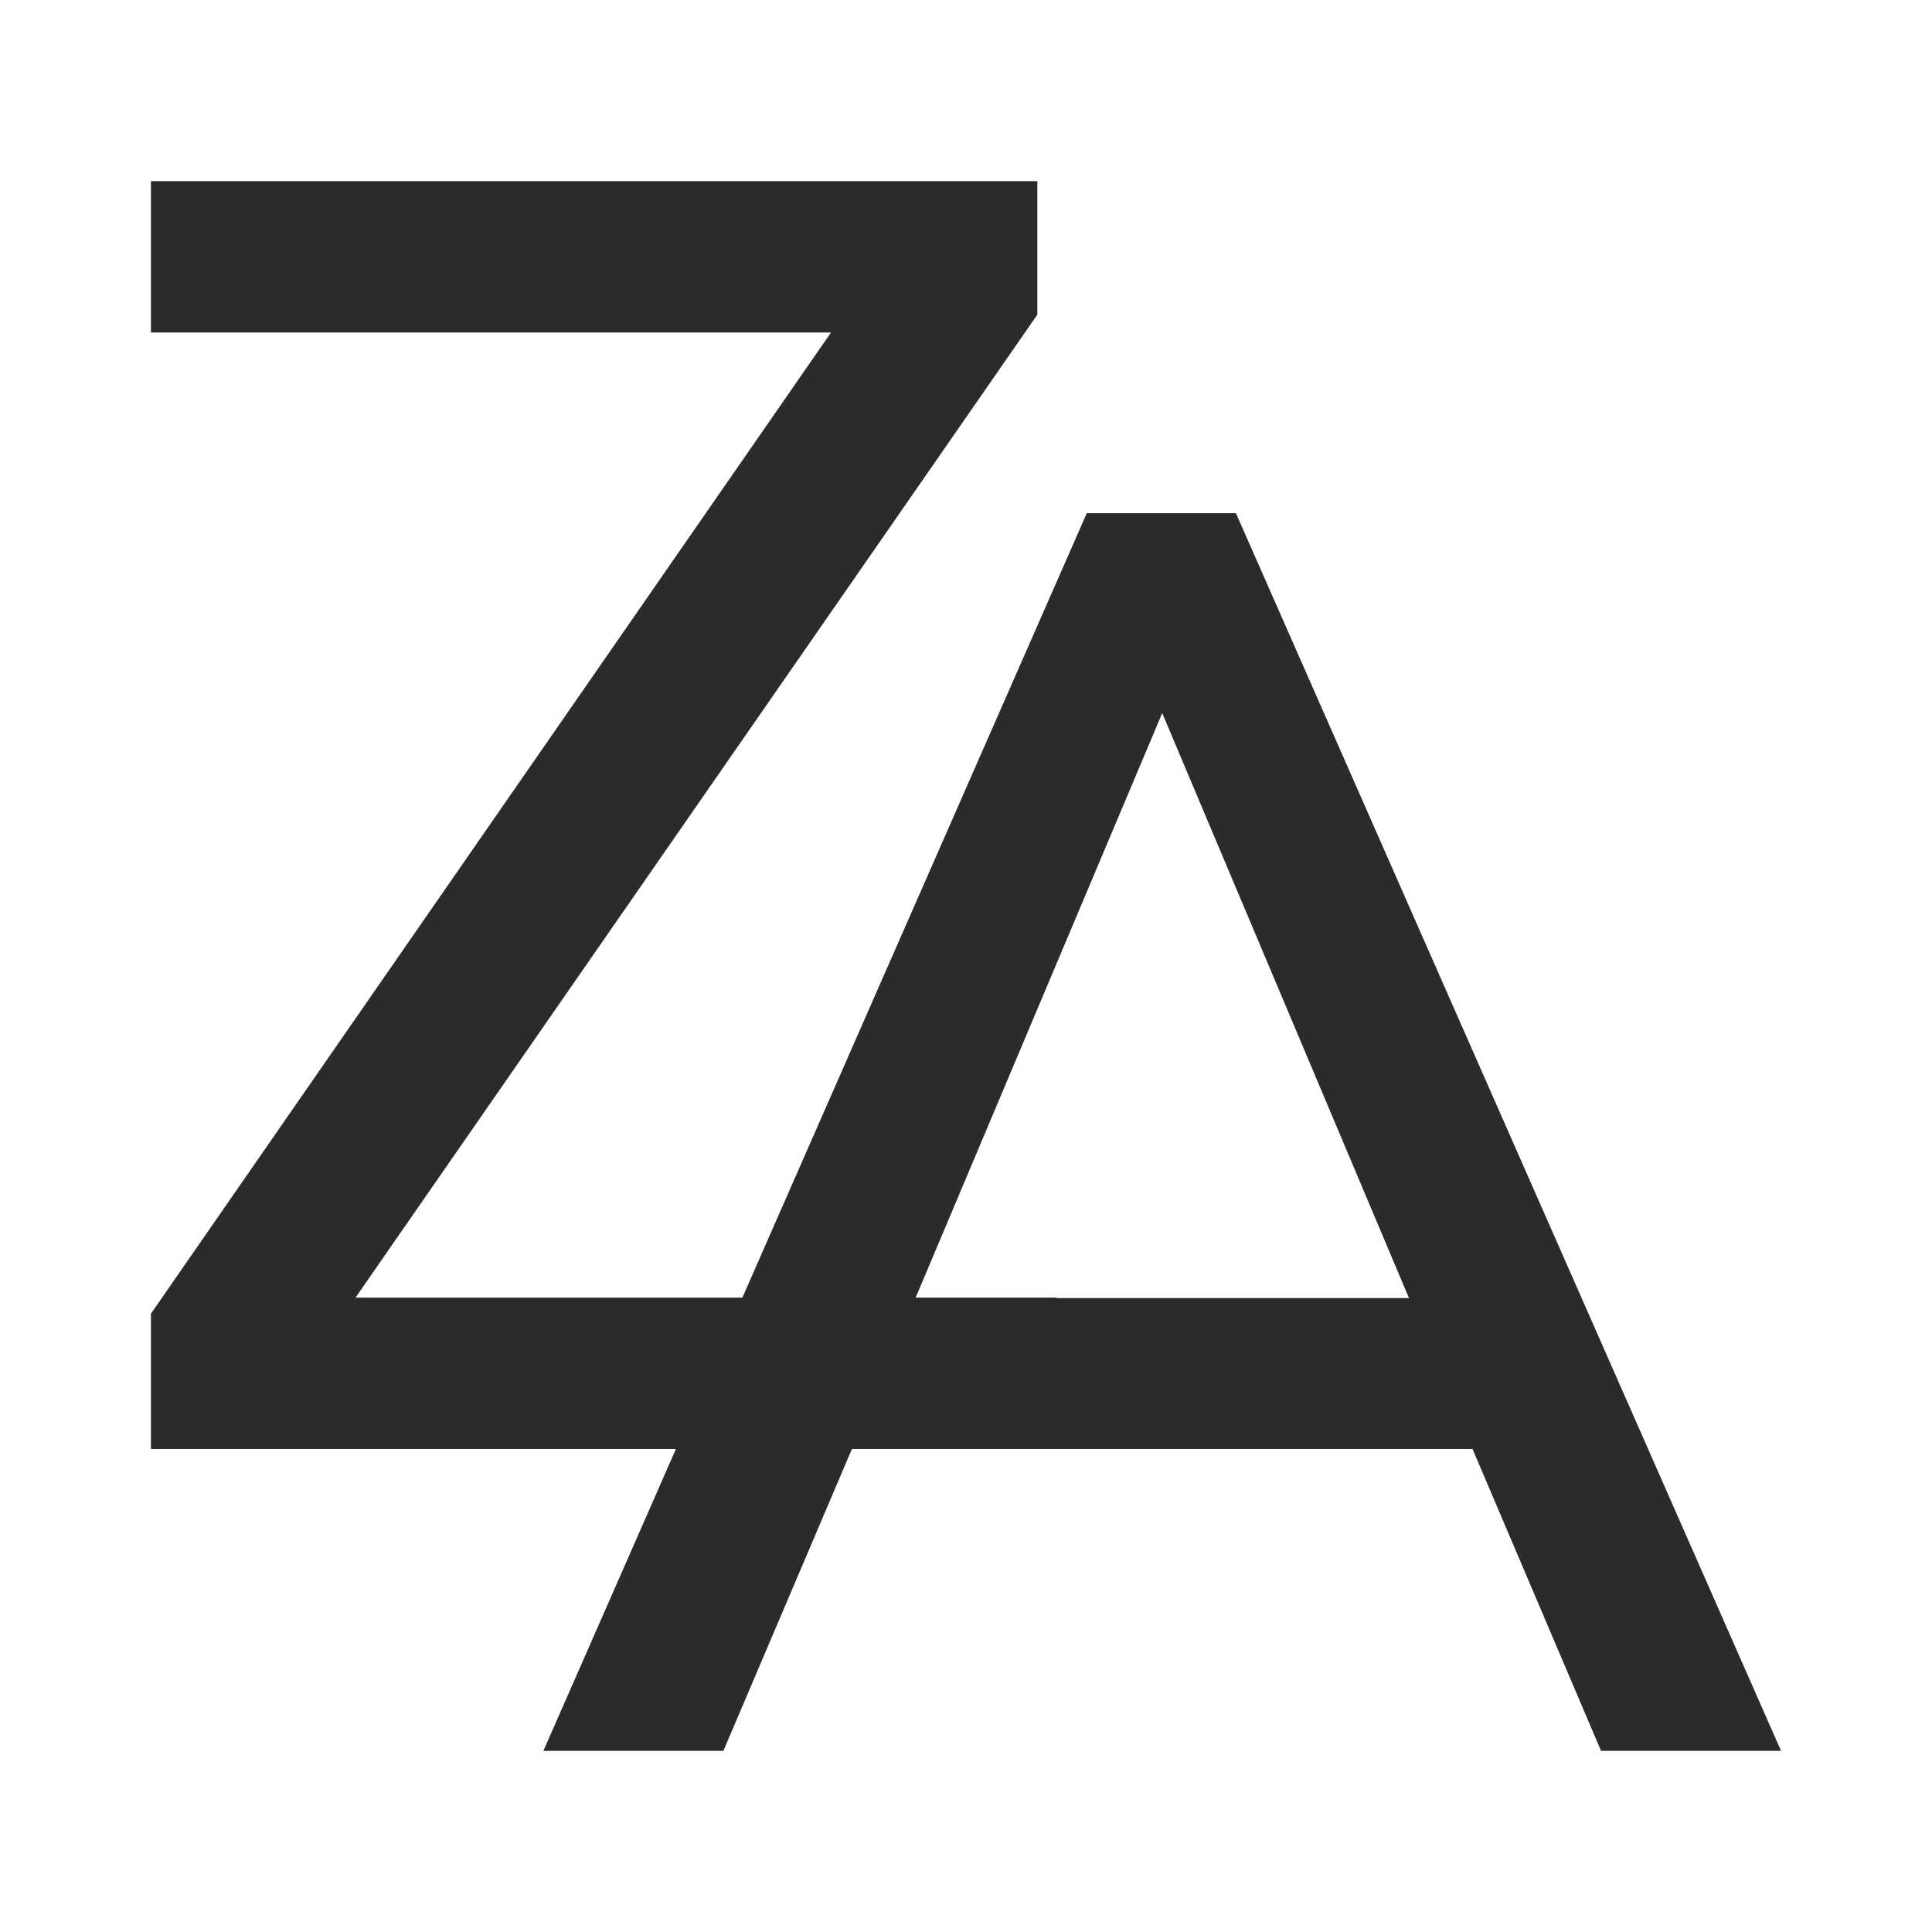 <svg width="64" height="64" viewBox="0 0 64 64" fill="none" xmlns="http://www.w3.org/2000/svg">
<rect width="64" height="64" fill="white"/>
<path d="M35 42.986V48H5V43.517L27.529 11.014H5V6H34.363V10.424L11.776 42.986H35Z" fill="#2B2B2B"/>
<path d="M48.722 47.865H28.278L23.963 58H18L36.001 17H40.942L59 58H53.037L48.722 47.865ZM46.734 43.143L38.5 23.622L30.266 43.143H46.734Z" fill="#2B2B2B"/>
<rect x="26" y="43" width="25" height="5" fill="#2A2A2A"/>
</svg>
